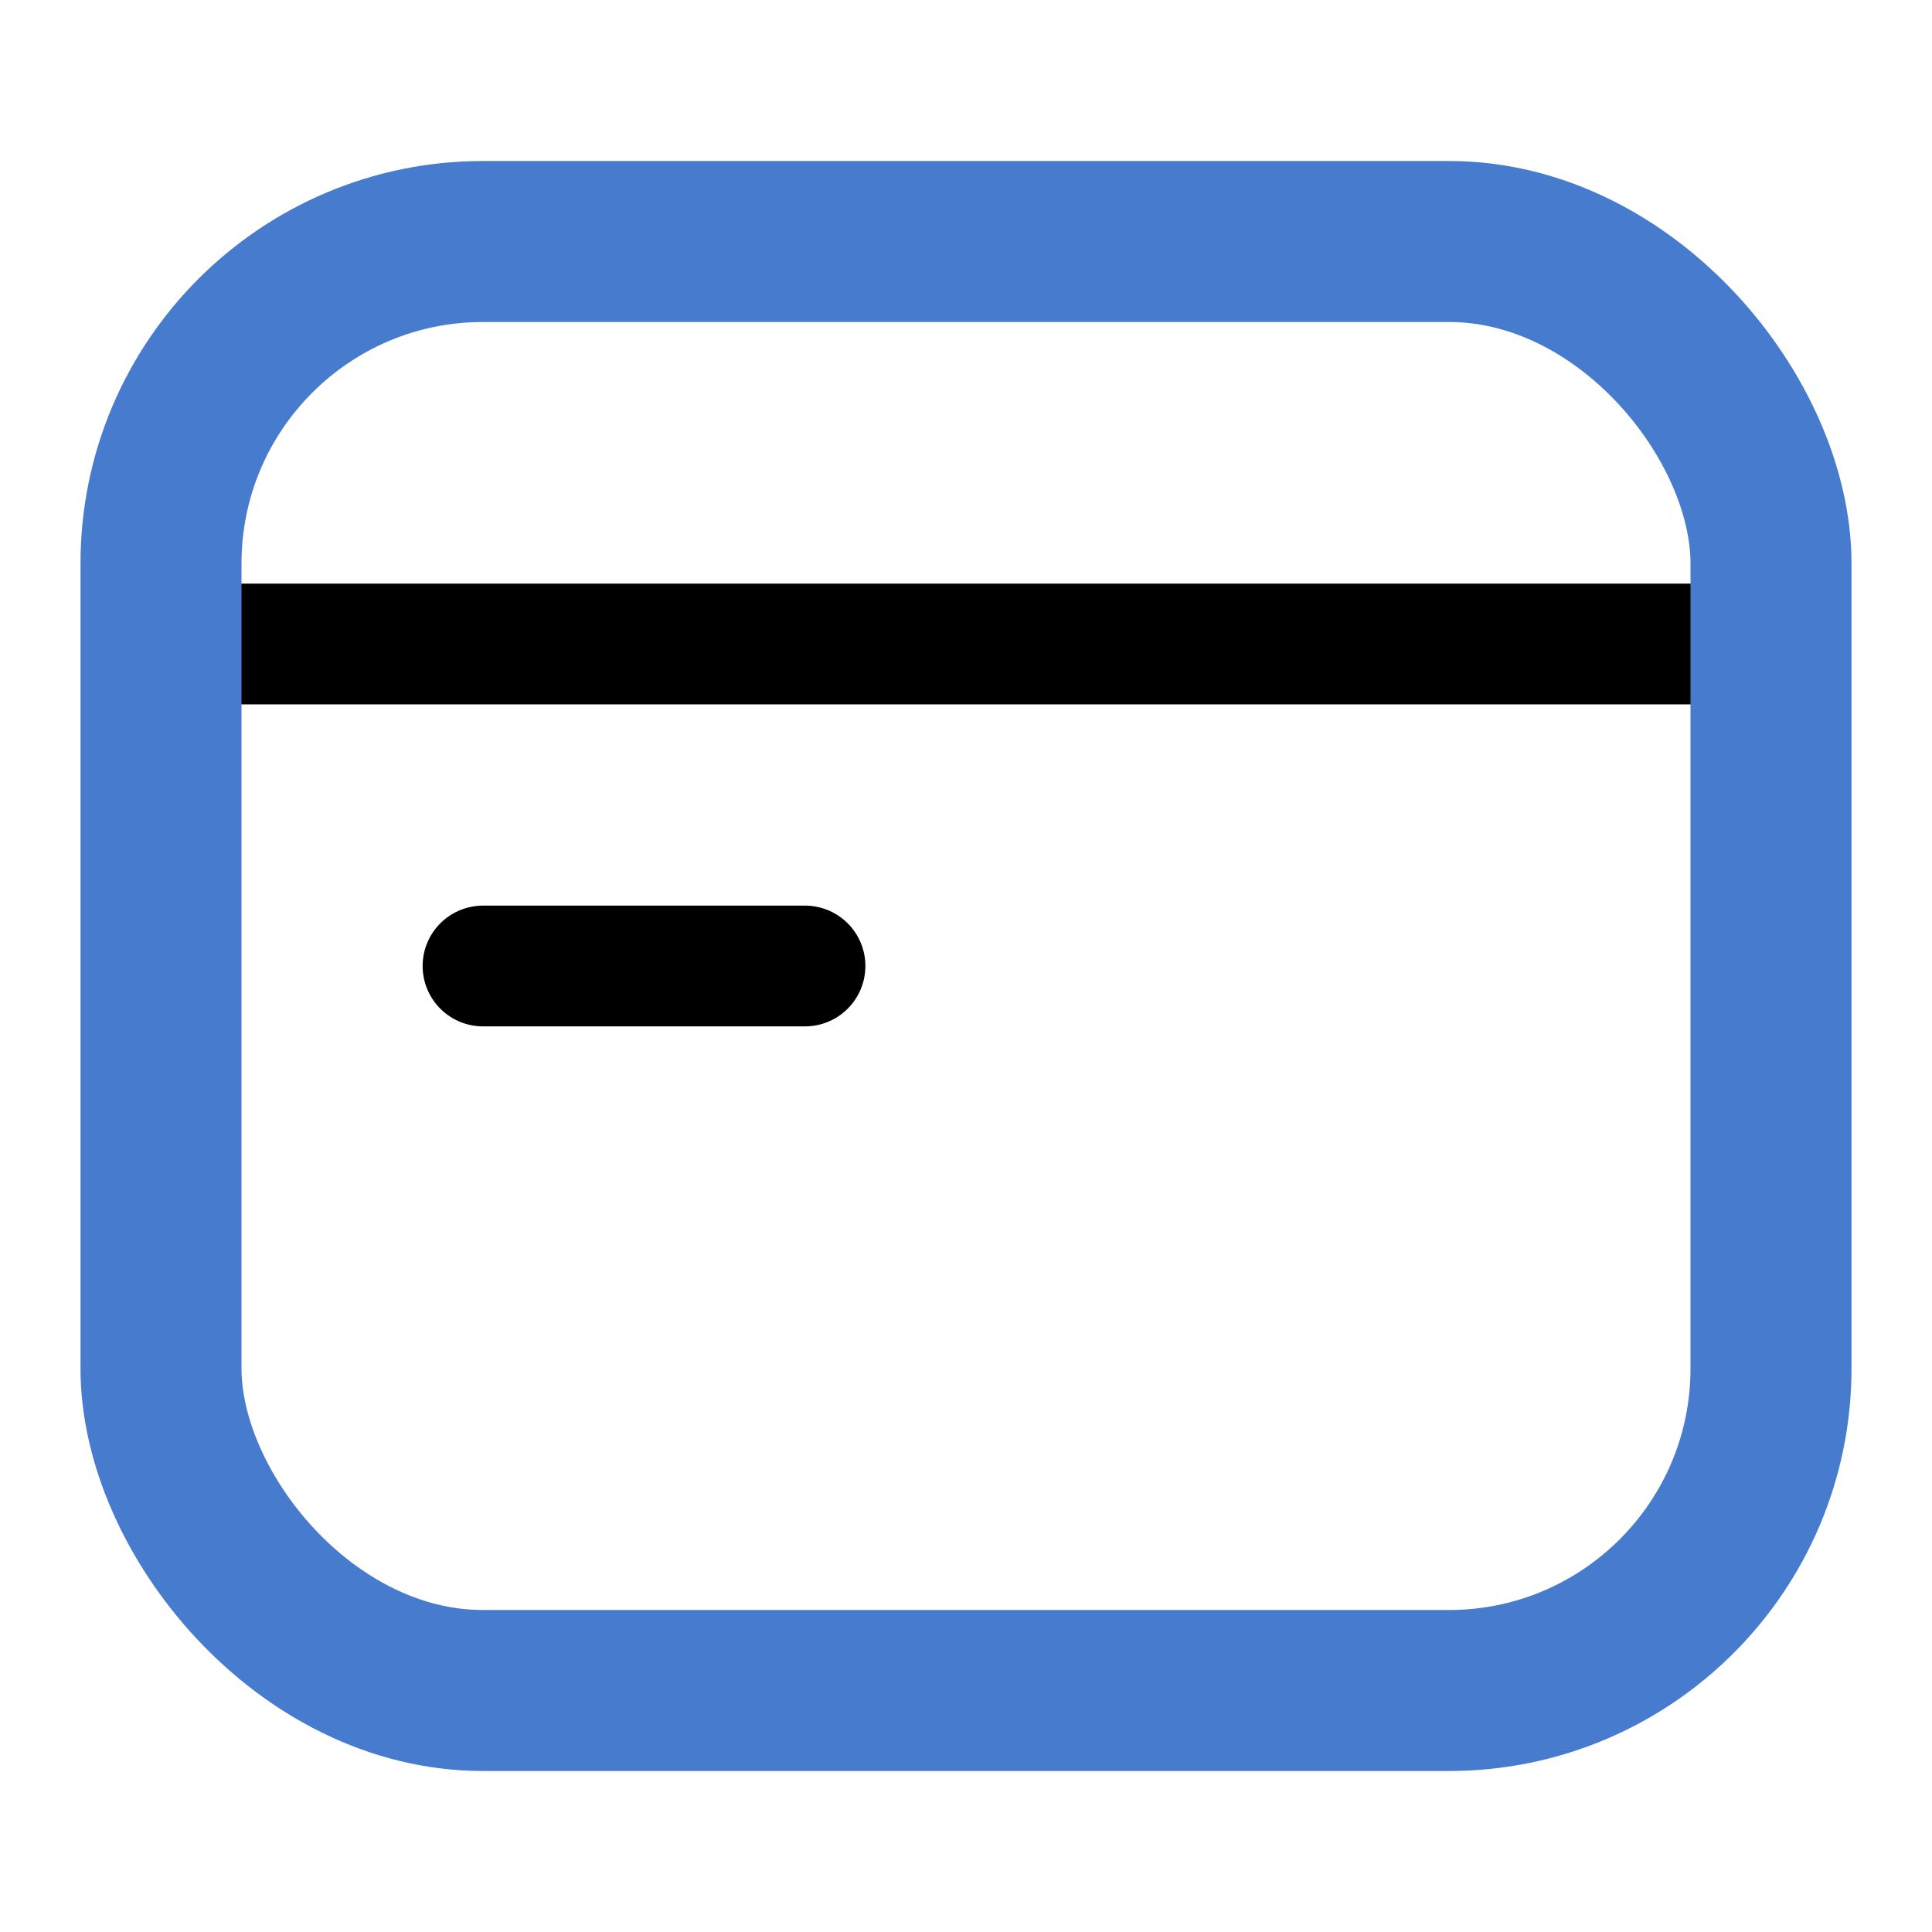 <svg width="24" height="24" viewBox="0 0 24 24" fill="none" xmlns="http://www.w3.org/2000/svg"><path d="M2.5 8H21.5M6 12H10" stroke="currentColor" stroke-width="1.5" stroke-linecap="round" stroke-linejoin="round"></path><rect x="2" y="3" width="20" height="18" rx="4" class="icon_main" stroke-width="2" stroke-linecap="round" stroke-linejoin="round" style="stroke: #477BCE;"></rect></svg>